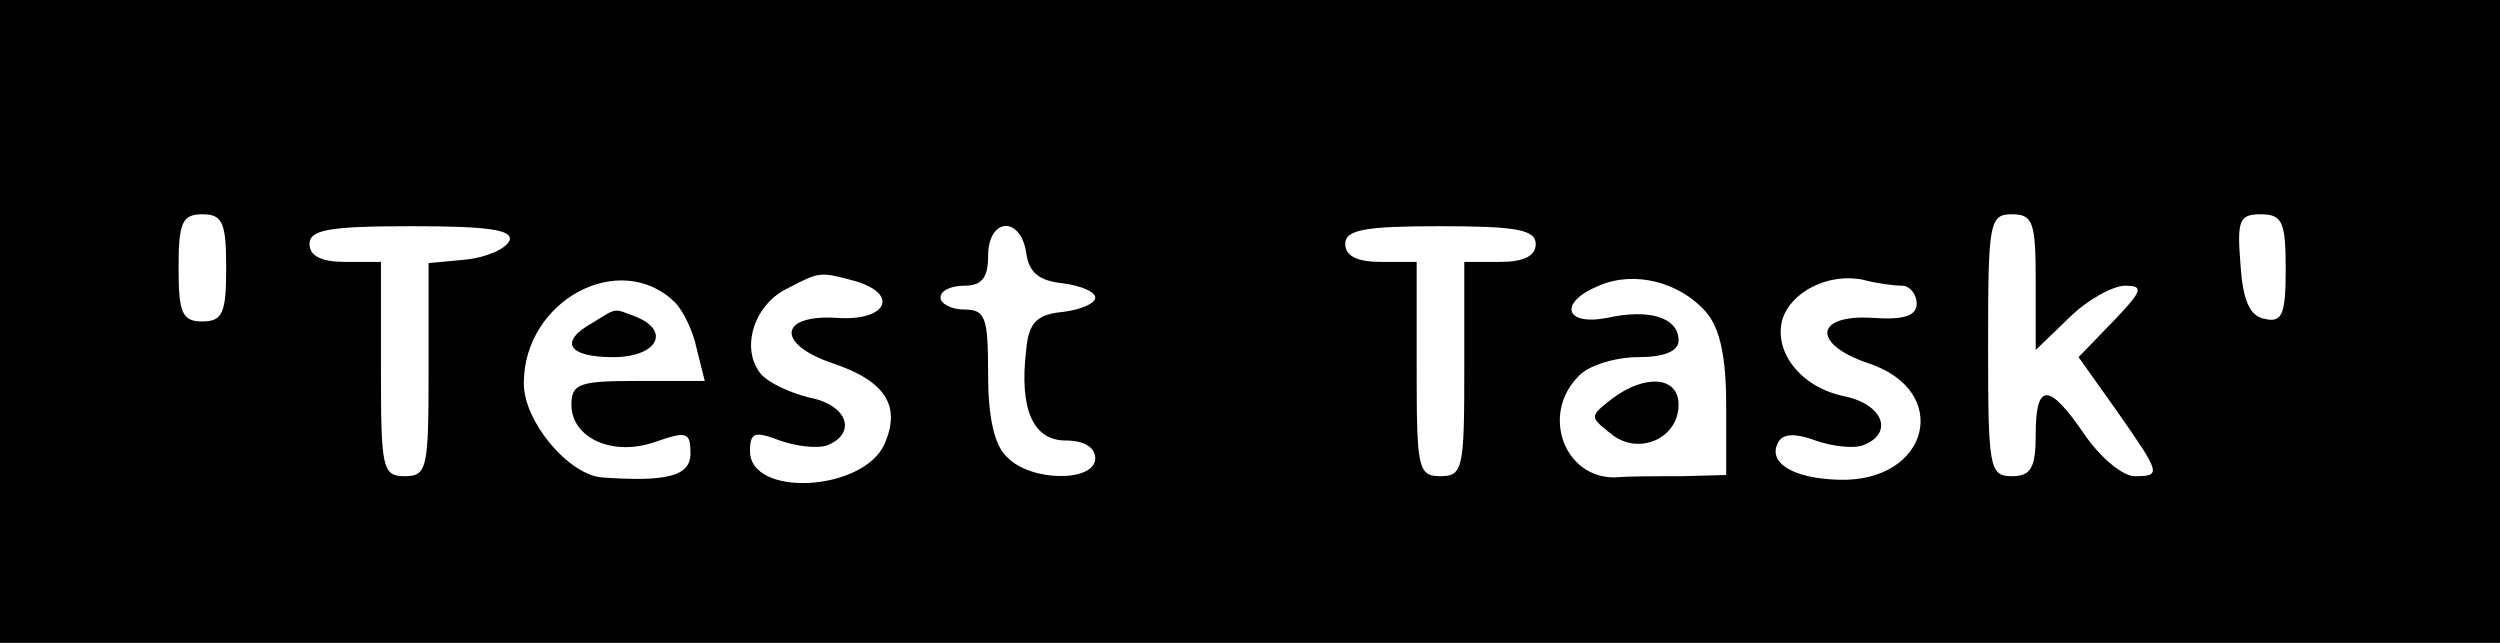 <?xml version="1.0" standalone="no"?>
<!DOCTYPE svg PUBLIC "-//W3C//DTD SVG 20010904//EN"
 "http://www.w3.org/TR/2001/REC-SVG-20010904/DTD/svg10.dtd">
<svg version="1.0" xmlns="http://www.w3.org/2000/svg"
 width="210pt" height="54pt" viewBox="0 0 210 54"
 preserveAspectRatio="xMidYMid meet">

<g transform="translate(0,54) scale(0.1,-0.1)"
fill="#000000" stroke="none">
<path d="M0 270 l0 -270 1050 0 1050 0 0 270 0 270 -1050 0 -1050 0 0 -270z
m190 45 c0 -38 -3 -45 -20 -45 -17 0 -20 7 -20 45 0 38 3 45 20 45 17 0 20 -7
20 -45z m1520 -12 l0 -57 28 27 c15 15 37 27 47 27 16 0 15 -4 -10 -30 l-29
-30 32 -45 c37 -53 38 -55 15 -55 -10 0 -29 16 -42 35 -30 44 -41 44 -41 0 0
-28 -4 -35 -20 -35 -19 0 -20 7 -20 110 0 103 1 110 20 110 18 0 20 -7 20 -57z
m210 11 c0 -38 -3 -45 -17 -42 -13 2 -19 15 -21 46 -3 37 -1 42 17 42 18 0 21
-6 21 -46z m-1492 24 c-3 -7 -19 -14 -36 -16 l-32 -3 0 -90 c0 -82 -1 -89 -20
-89 -19 0 -20 7 -20 90 l0 90 -30 0 c-20 0 -30 5 -30 15 0 12 16 15 86 15 64
0 85 -3 82 -12z m434 -10 c2 -17 11 -24 31 -26 15 -2 27 -7 27 -12 0 -5 -12
-10 -27 -12 -22 -2 -29 -9 -31 -32 -6 -50 6 -76 33 -76 16 0 25 -6 25 -15 0
-20 -54 -20 -74 1 -11 10 -16 34 -16 70 0 47 -2 54 -20 54 -11 0 -20 5 -20 10
0 6 9 10 20 10 15 0 20 7 20 25 0 32 27 34 32 3z m428 7 c0 -10 -10 -15 -30
-15 l-30 0 0 -90 c0 -83 -1 -90 -20 -90 -19 0 -20 7 -20 90 l0 90 -30 0 c-20
0 -30 5 -30 15 0 12 16 15 80 15 64 0 80 -3 80 -15z m-723 -49 c6 -6 15 -23
18 -38 l7 -28 -56 0 c-49 0 -56 -2 -56 -20 0 -28 35 -44 71 -31 26 9 29 8 29
-10 0 -19 -20 -24 -75 -20 -28 3 -65 47 -65 79 0 70 81 113 127 68z m151 18
c38 -11 27 -34 -15 -31 -49 3 -51 -22 -4 -38 45 -15 58 -36 44 -68 -18 -40
-113 -45 -113 -6 0 16 4 17 25 9 14 -5 32 -7 40 -4 25 10 17 34 -15 40 -16 4
-34 12 -41 20 -17 21 -6 57 21 71 29 15 28 15 58 7z m715 -26 c12 -14 17 -38
17 -79 l0 -58 -37 -1 c-21 0 -46 0 -56 -1 -43 -1 -63 53 -31 85 8 9 31 16 50
16 22 0 34 5 34 14 0 19 -24 27 -60 19 -36 -7 -41 13 -7 27 30 13 68 3 90 -22z
m165 22 c6 0 12 -7 12 -15 0 -10 -10 -14 -37 -12 -49 3 -51 -22 -4 -38 71 -23
52 -100 -24 -98 -40 1 -61 15 -51 32 4 7 15 7 31 1 14 -5 32 -7 40 -4 26 10
17 34 -15 41 -36 7 -60 36 -53 64 7 24 39 40 68 34 11 -3 26 -5 33 -5z"/>
<path d="M498 269 c-29 -16 -21 -29 17 -29 37 0 49 22 19 34 -19 7 -15 8 -36
-5z"/>
<path d="M1354 205 c-19 -15 -19 -15 0 -30 23 -18 56 -3 56 25 0 24 -28 26
-56 5z"/>
</g>
</svg>
